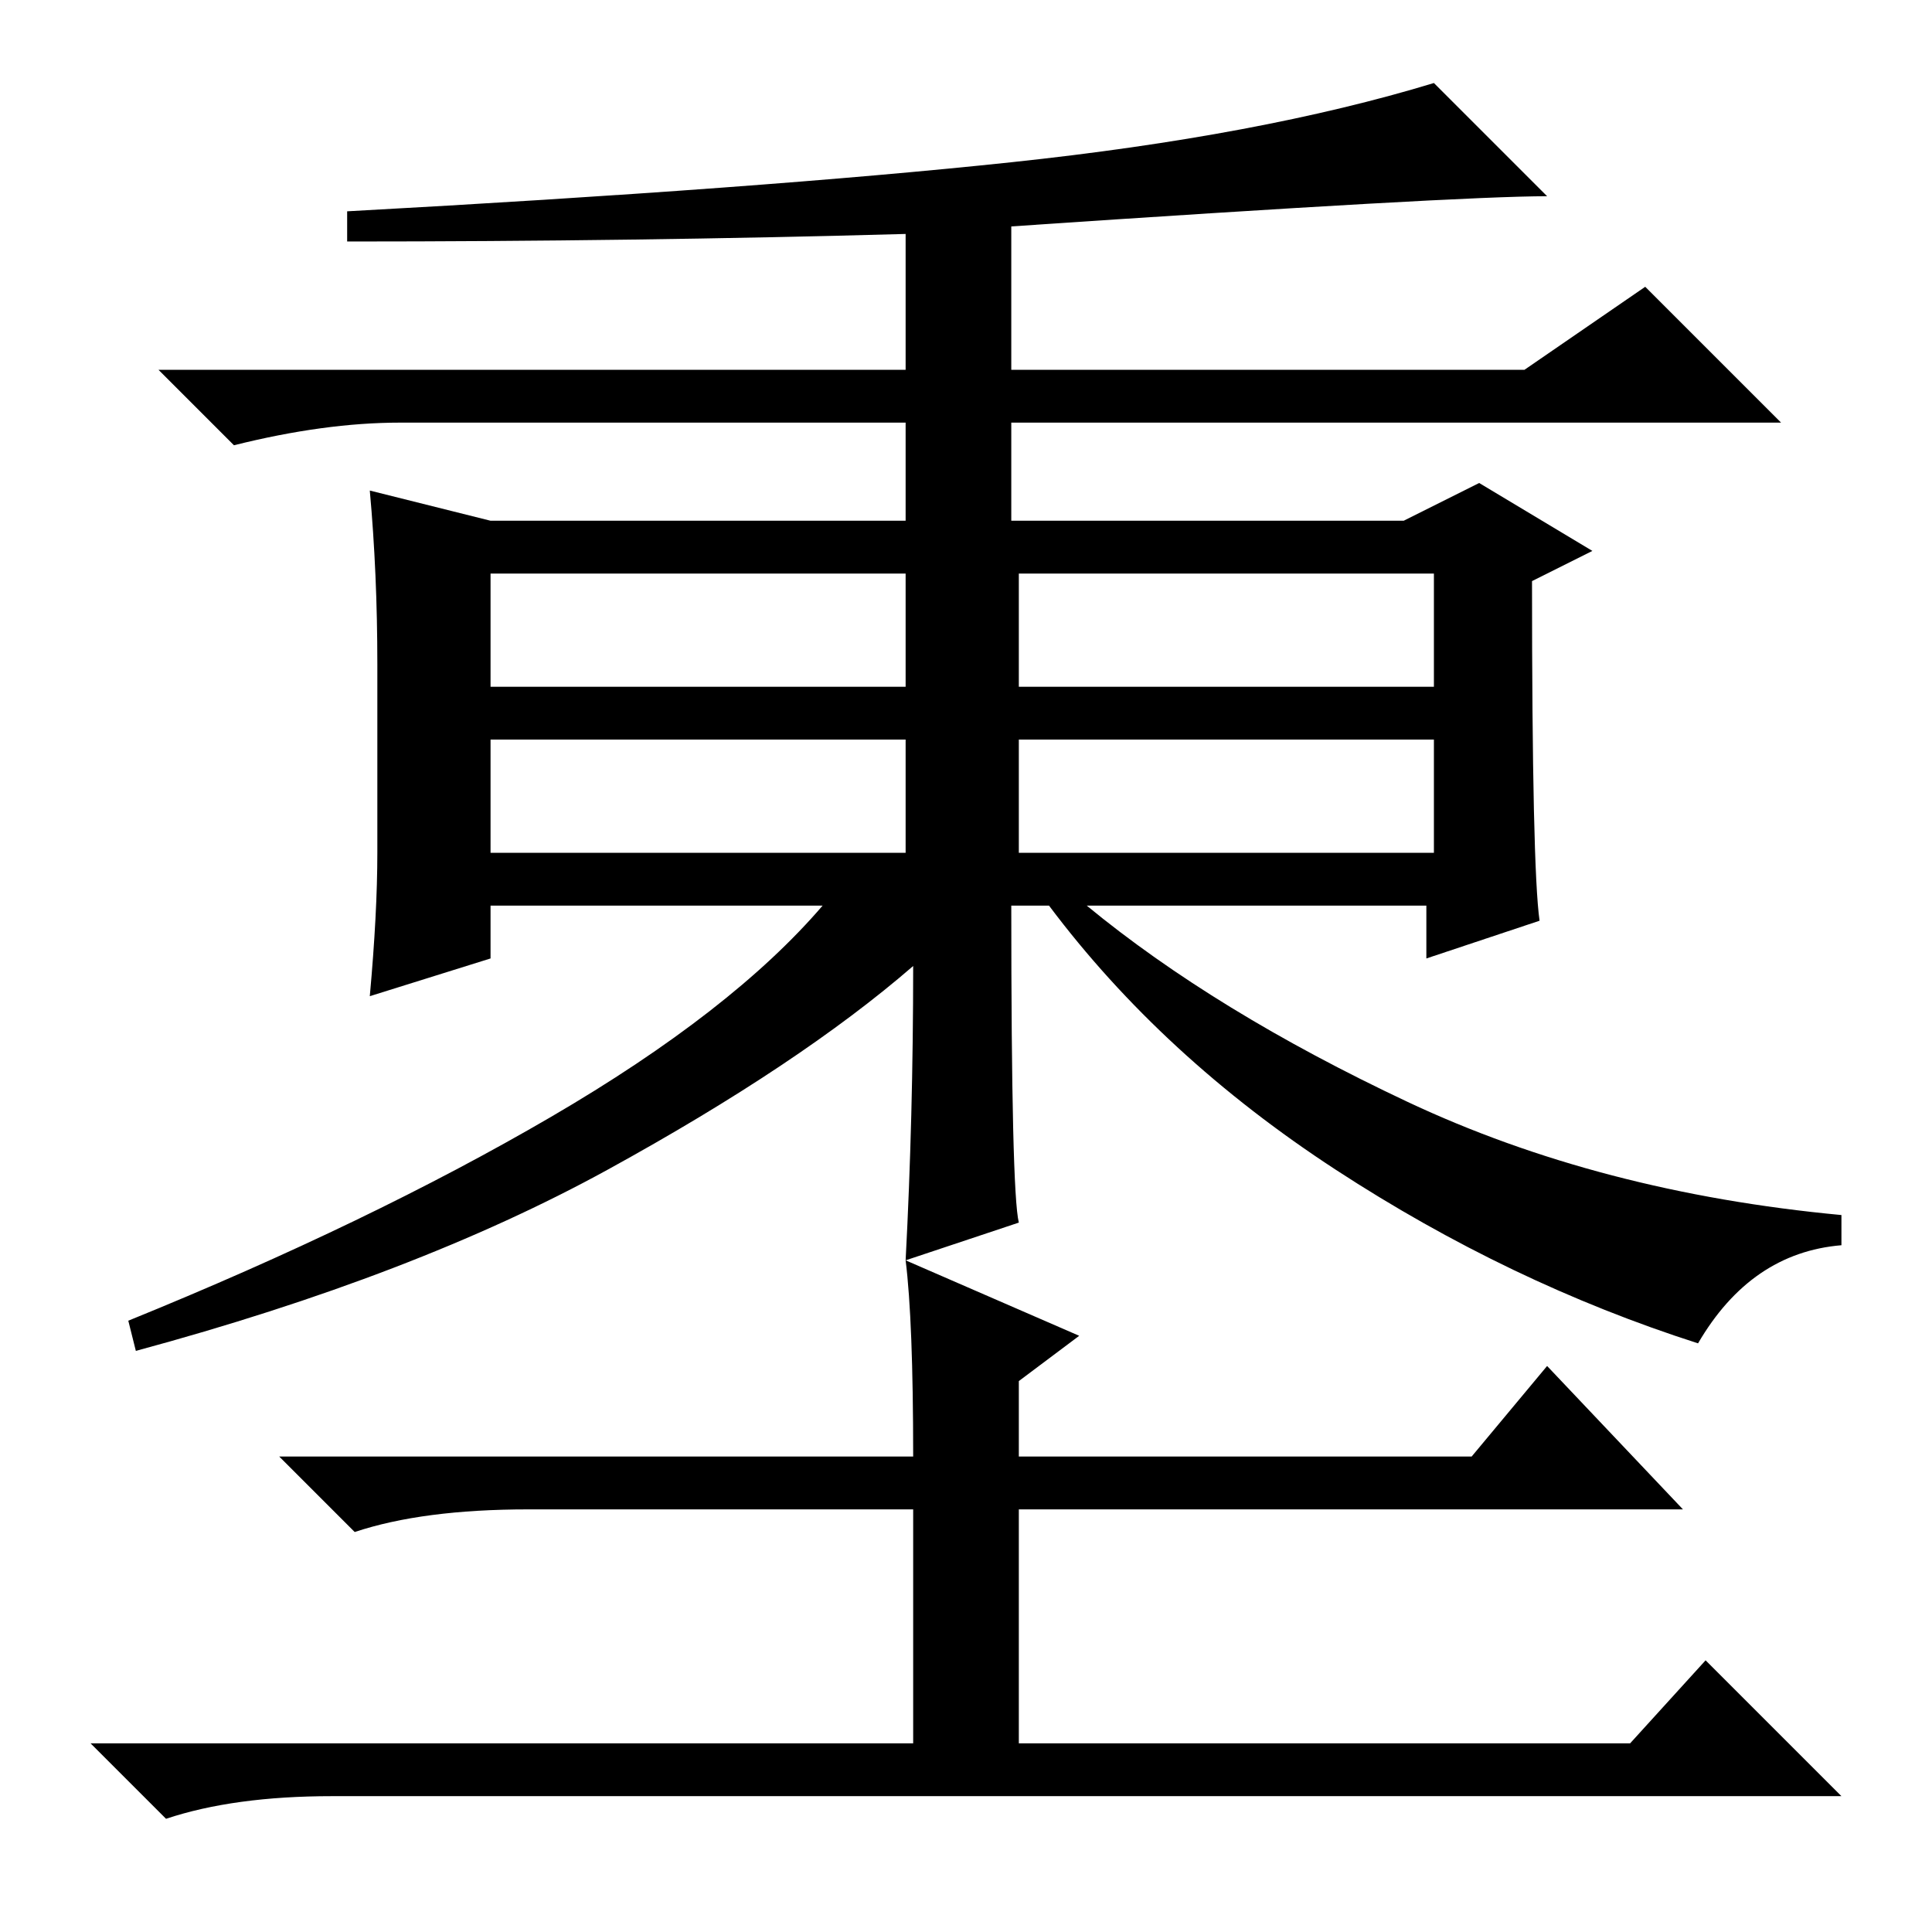 <?xml version="1.0" standalone="no"?>
<!DOCTYPE svg PUBLIC "-//W3C//DTD SVG 1.1//EN" "http://www.w3.org/Graphics/SVG/1.1/DTD/svg11.dtd" >
<svg xmlns="http://www.w3.org/2000/svg" xmlns:xlink="http://www.w3.org/1999/xlink" version="1.1" viewBox="0 -36 256 256">
  <g transform="matrix(1 0 0 -1 0 220)">
   <path fill="currentColor"
d="M204 134l-15 -5v7h-45q17 -14 42.5 -26t57.5 -15v-4q-12 -1 -19 -13q-25 8 -48 23t-38 35h-5q0 -38 1 -42l-15 -5q1 19 1 39q-15 -13 -40.5 -27t-62.5 -24l-1 4q32 13 56 27t36 28h-46v7h57v15h-57v7h57v15h-57v7h57v13h-67q-10 0 -22 -3l-10 10h99v18q-36 -1 -74 -1v4
q55 3 88 6.5t56 10.5l15 -15q-12 0 -71 -4v-19h68l16 11l18 -18h-102v-13h52l10 5l15 -9l-8 -4q0 -38 1 -45zM135 165h55v15h-55v-15zM135 143h55v15h-55v-15zM50 143v25q0 12 -1 23l16 -4v-58l-16 -5q1 11 1 19zM120 89l23 -10l-8 -6v-10h60l10 12l18 -19h-88v-31h81l10 11
l18 -18h-200q-13 0 -22 -3l-10 10h109v31h-51q-14 0 -23 -3l-10 10h84q0 18 -1 26z" />
  </g>

</svg>
